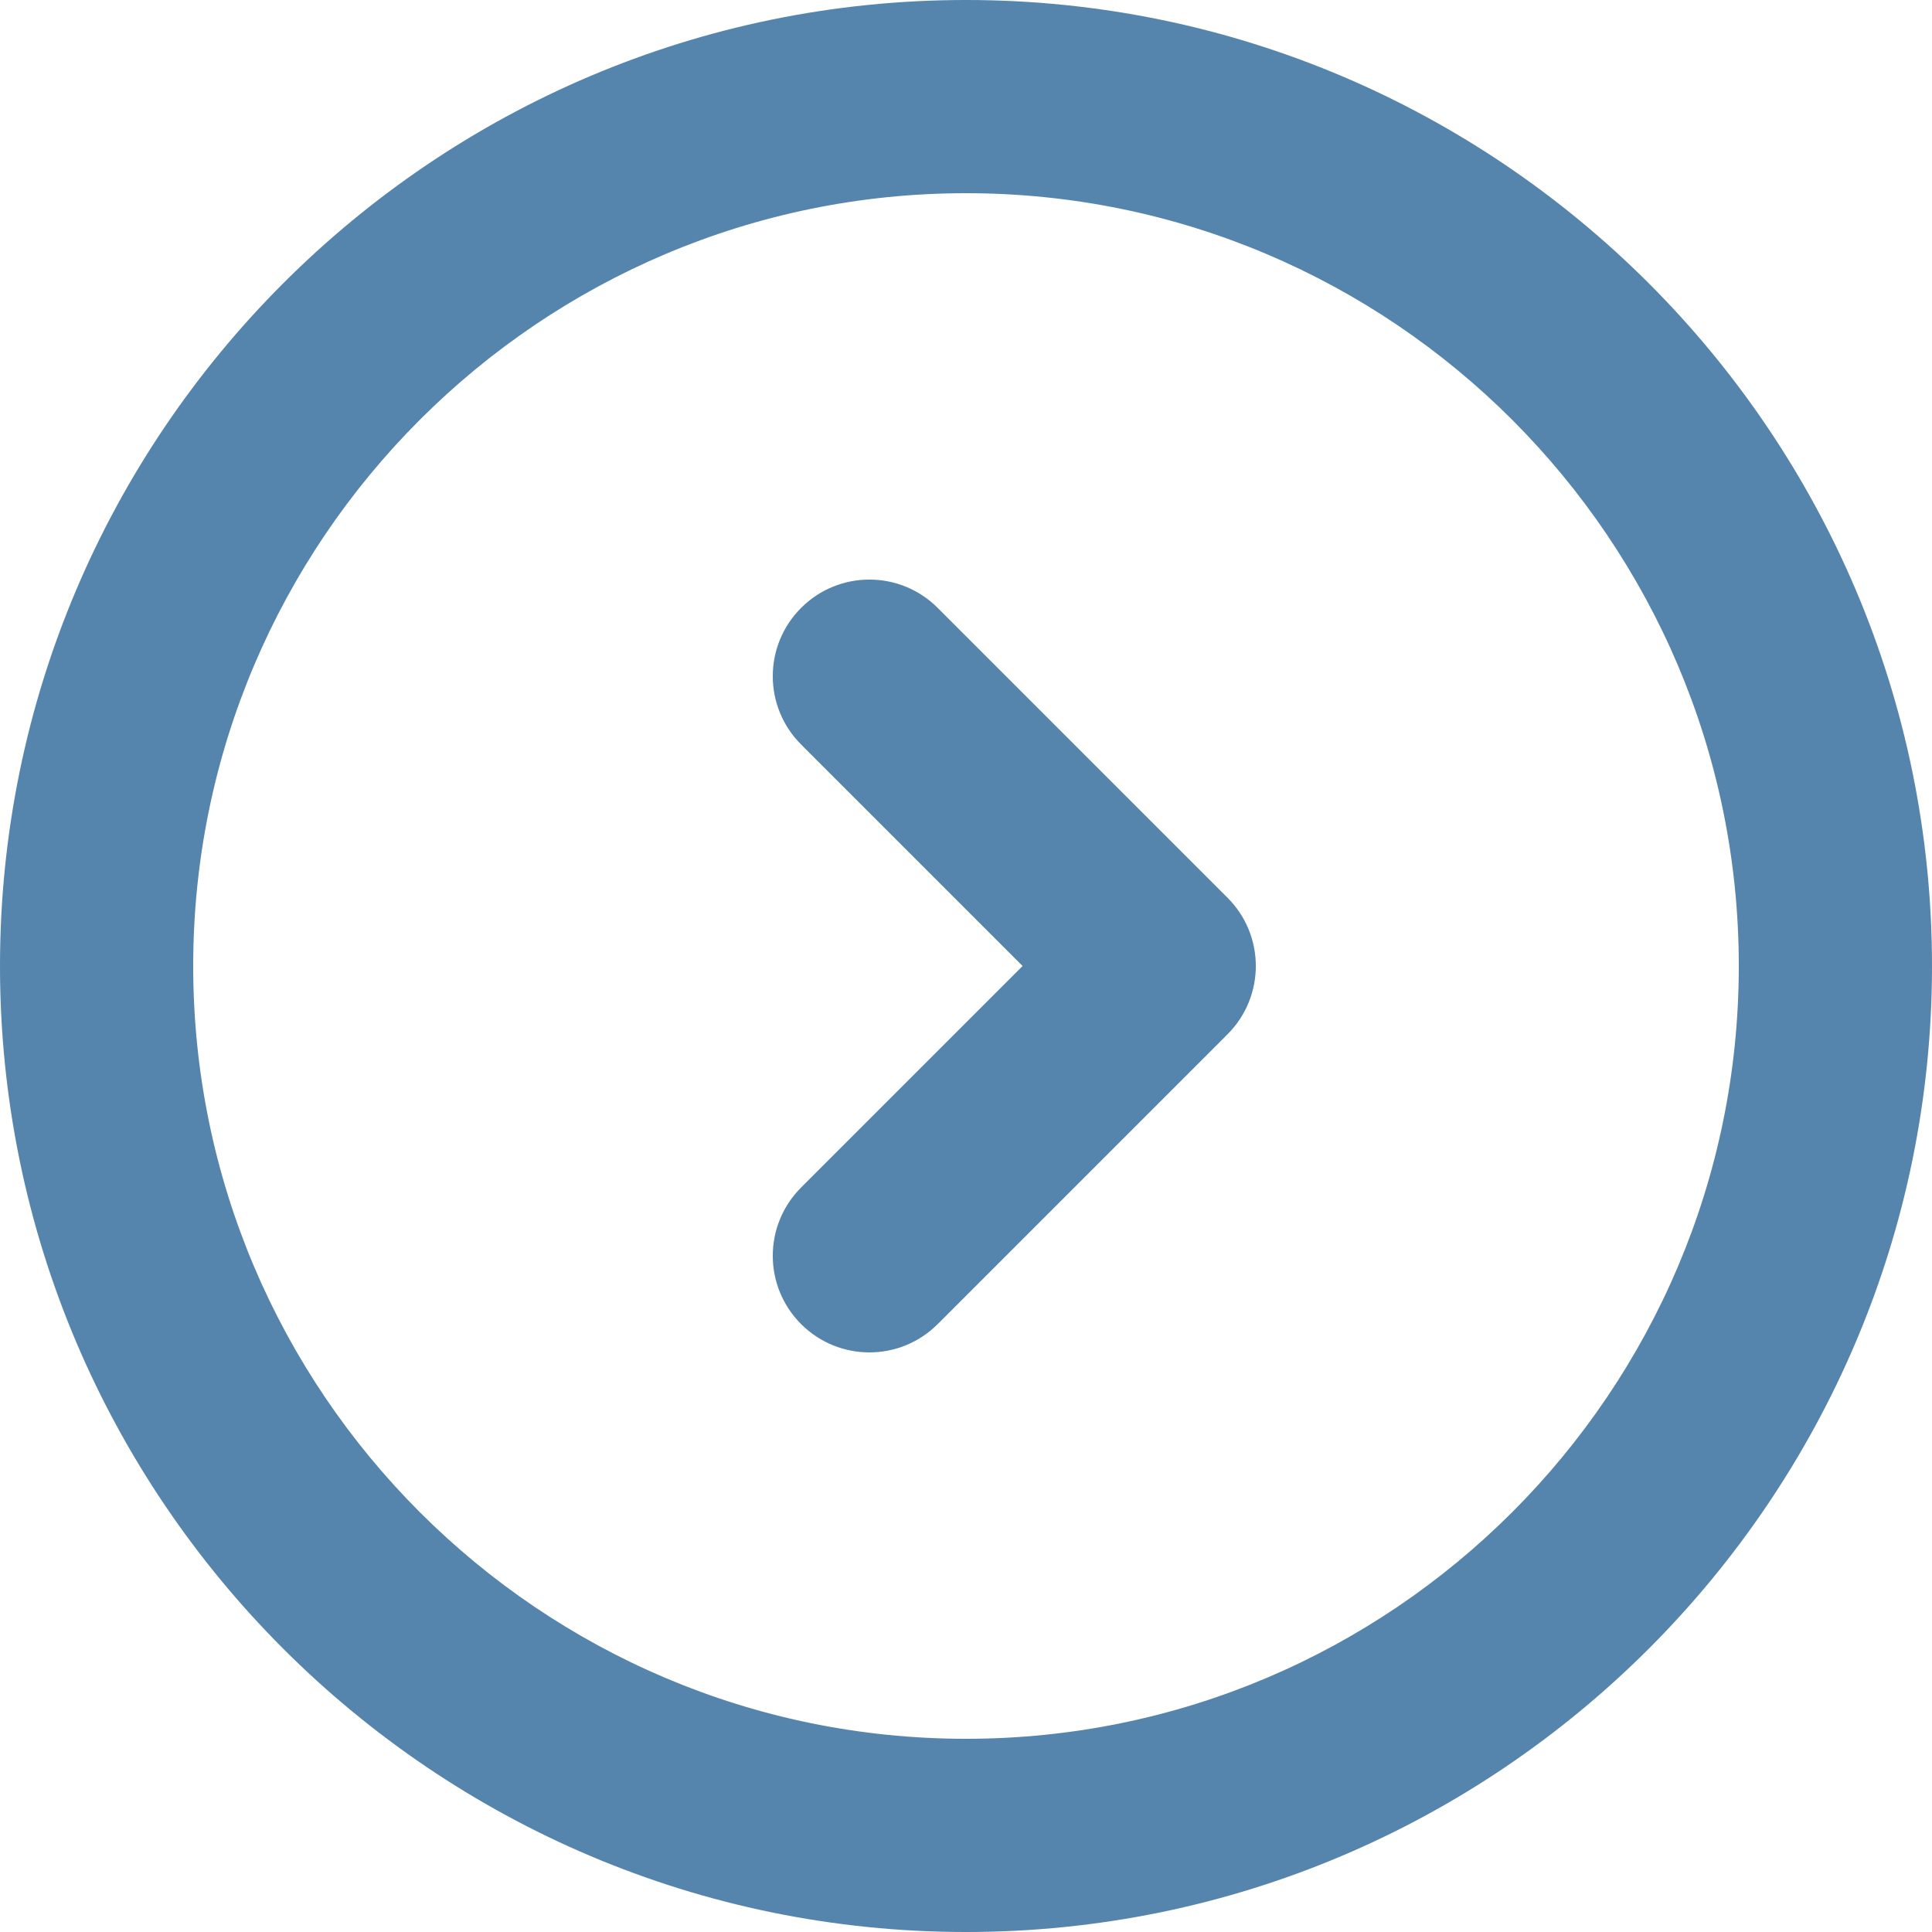 <svg width="20" height="20" viewBox="0 0 20 20" fill="none" xmlns="http://www.w3.org/2000/svg">
<path d="M10 0C4.486 0 0 4.486 0 10C0 15.514 4.486 20 10 20C15.514 20 20 15.514 20 10C20 4.486 15.514 0 10 0ZM10 18C5.589 18 2 14.411 2 10C2 5.589 5.589 2 10 2C14.411 2 18 5.589 18 10C18 14.411 14.411 18 10 18ZM12.707 9.293C13.098 9.684 13.098 10.316 12.707 10.707L9.707 13.707C9.512 13.902 9.256 14 9 14C8.744 14 8.488 13.902 8.293 13.707C7.902 13.316 7.902 12.684 8.293 12.293L10.586 10L8.293 7.707C7.902 7.316 7.902 6.684 8.293 6.293C8.684 5.902 9.316 5.902 9.707 6.293L12.707 9.293Z" fill="#5584AC"/>
</svg>
